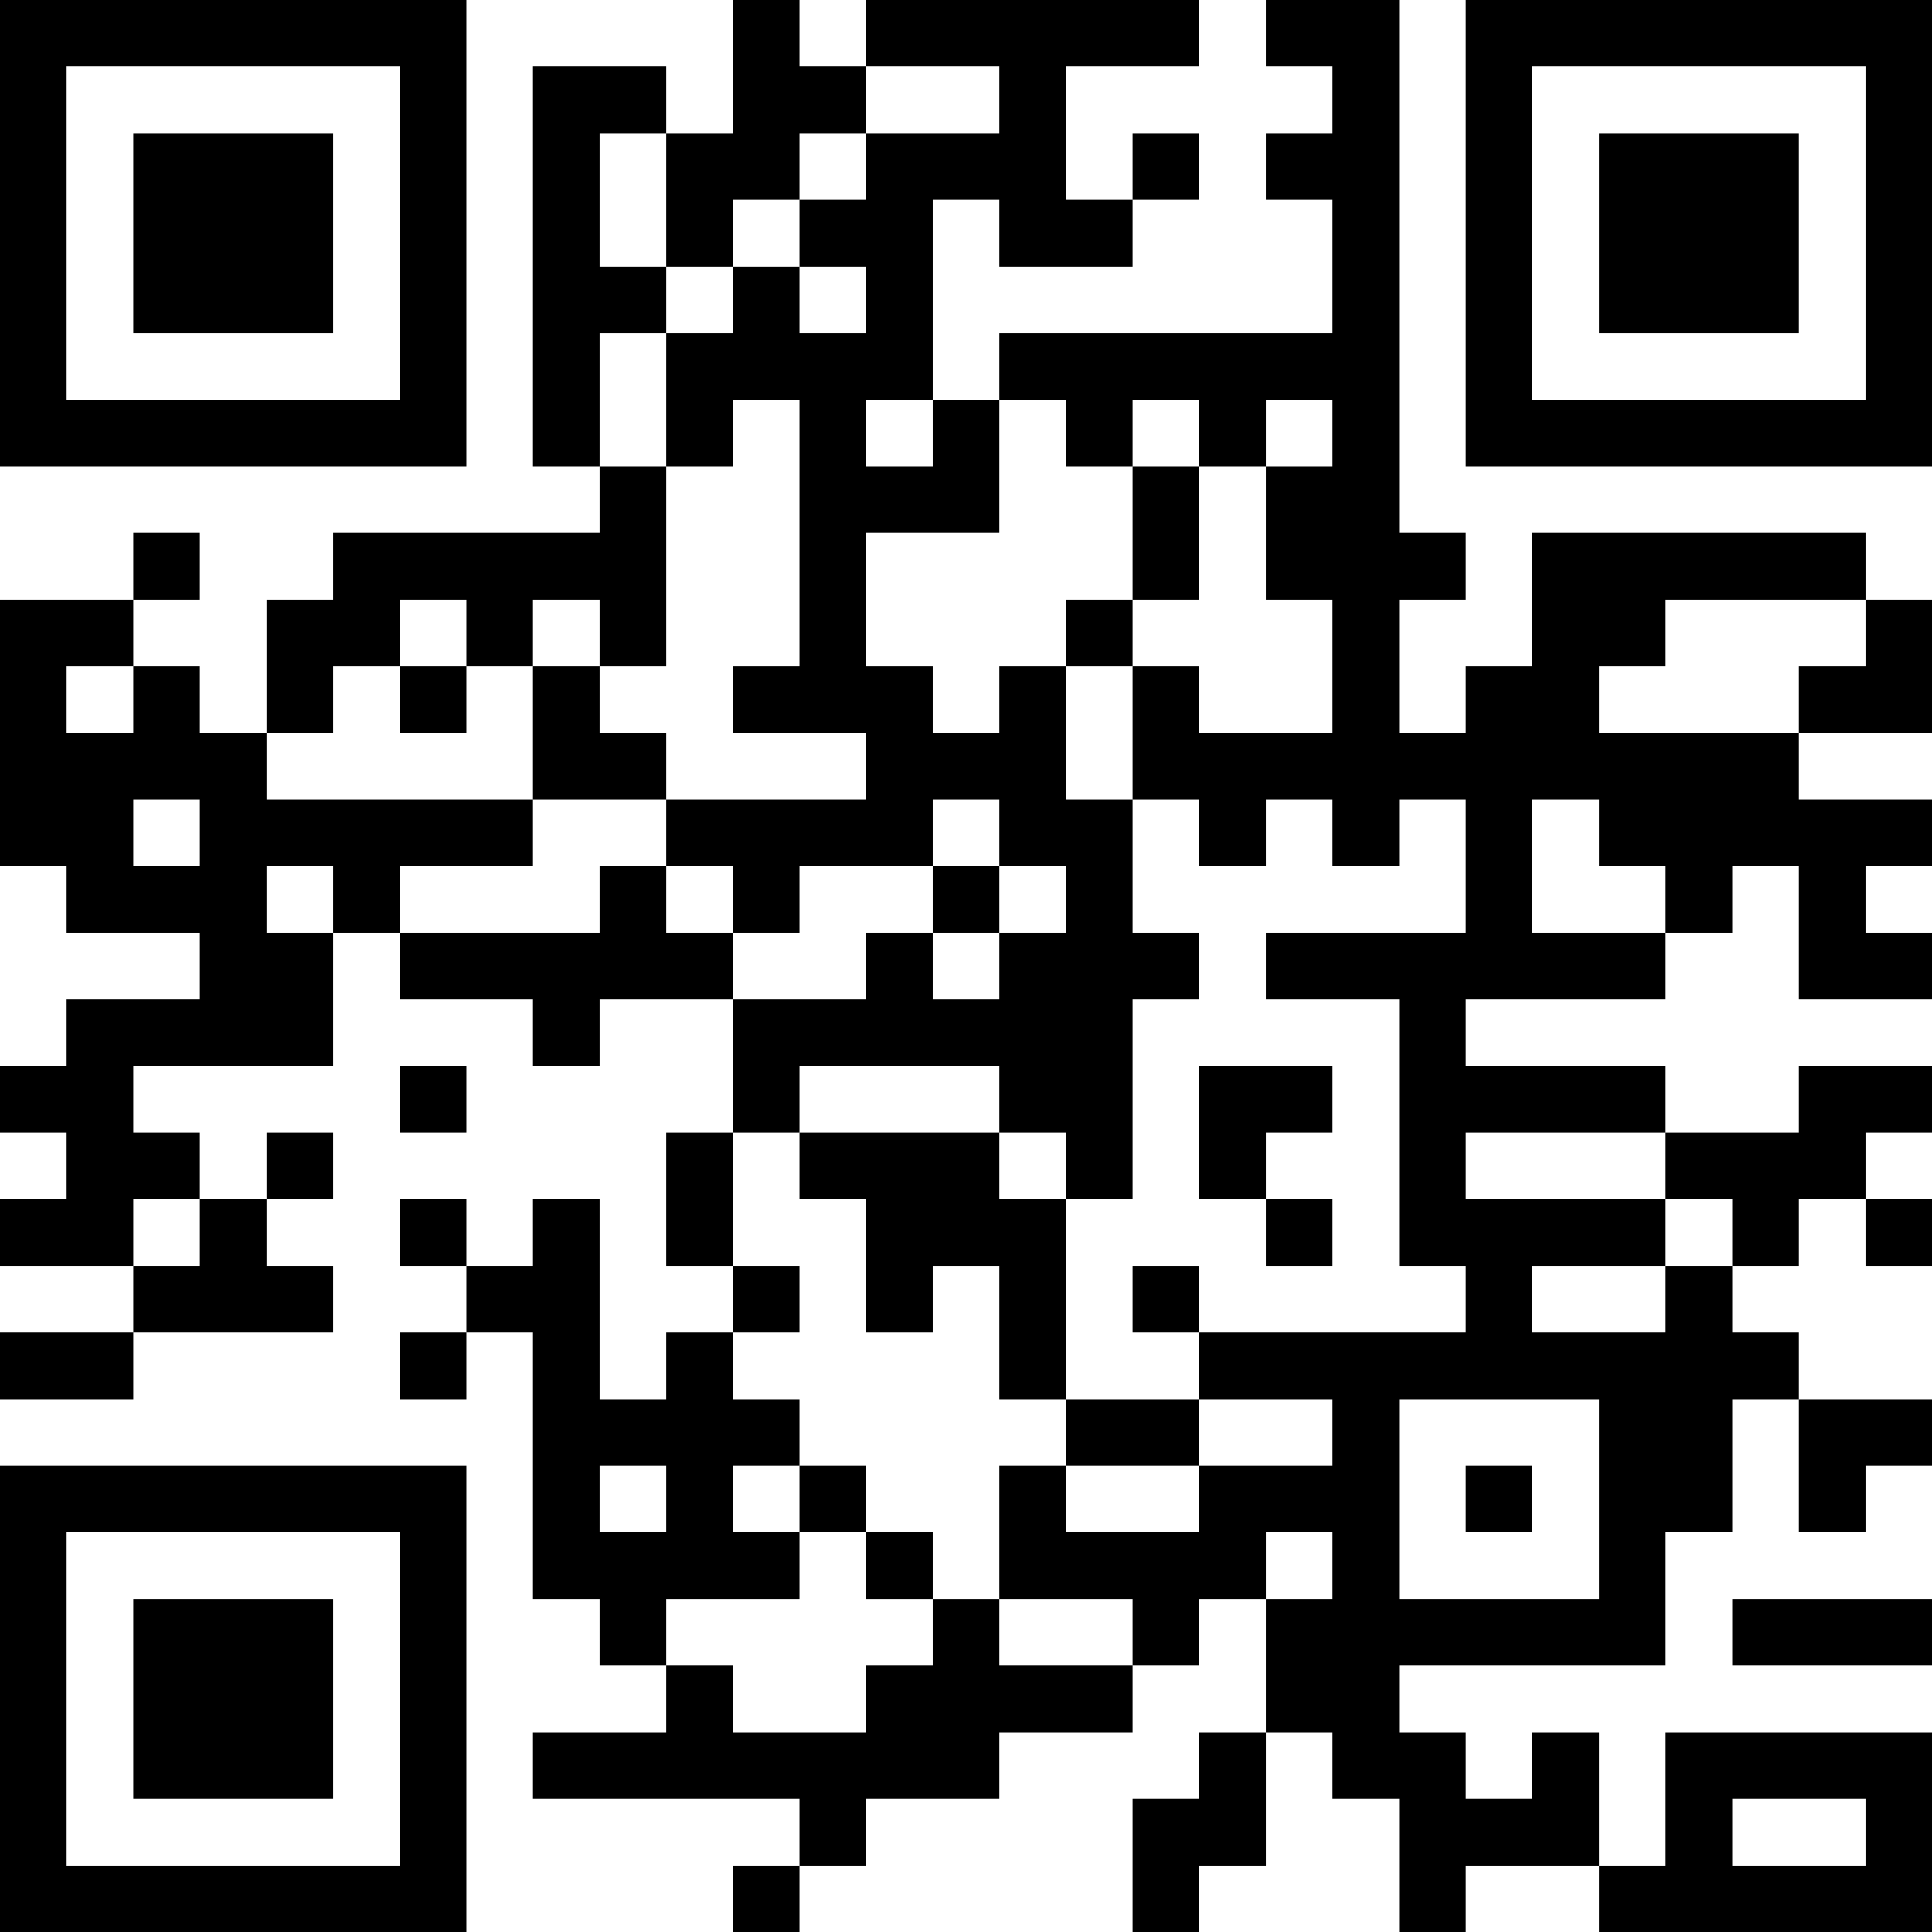 <?xml version="1.0" encoding="UTF-8"?>
<svg xmlns="http://www.w3.org/2000/svg" version="1.1" width="200" height="200" viewBox="0 0 200 200"><rect x="0" y="0" width="200" height="200" fill="#ffffff"/><g transform="scale(6.897)"><g transform="translate(0,0)"><path fill-rule="evenodd" d="M11 0L11 2L10 2L10 1L8 1L8 7L9 7L9 8L5 8L5 9L4 9L4 11L3 11L3 10L2 10L2 9L3 9L3 8L2 8L2 9L0 9L0 13L1 13L1 14L3 14L3 15L1 15L1 16L0 16L0 17L1 17L1 18L0 18L0 19L2 19L2 20L0 20L0 21L2 21L2 20L5 20L5 19L4 19L4 18L5 18L5 17L4 17L4 18L3 18L3 17L2 17L2 16L5 16L5 14L6 14L6 15L8 15L8 16L9 16L9 15L11 15L11 17L10 17L10 19L11 19L11 20L10 20L10 21L9 21L9 18L8 18L8 19L7 19L7 18L6 18L6 19L7 19L7 20L6 20L6 21L7 21L7 20L8 20L8 24L9 24L9 25L10 25L10 26L8 26L8 27L12 27L12 28L11 28L11 29L12 29L12 28L13 28L13 27L15 27L15 26L17 26L17 25L18 25L18 24L19 24L19 26L18 26L18 27L17 27L17 29L18 29L18 28L19 28L19 26L20 26L20 27L21 27L21 29L22 29L22 28L24 28L24 29L29 29L29 26L25 26L25 28L24 28L24 26L23 26L23 27L22 27L22 26L21 26L21 25L25 25L25 23L26 23L26 21L27 21L27 23L28 23L28 22L29 22L29 21L27 21L27 20L26 20L26 19L27 19L27 18L28 18L28 19L29 19L29 18L28 18L28 17L29 17L29 16L27 16L27 17L25 17L25 16L22 16L22 15L25 15L25 14L26 14L26 13L27 13L27 15L29 15L29 14L28 14L28 13L29 13L29 12L27 12L27 11L29 11L29 9L28 9L28 8L23 8L23 10L22 10L22 11L21 11L21 9L22 9L22 8L21 8L21 0L19 0L19 1L20 1L20 2L19 2L19 3L20 3L20 5L15 5L15 6L14 6L14 3L15 3L15 4L17 4L17 3L18 3L18 2L17 2L17 3L16 3L16 1L18 1L18 0L13 0L13 1L12 1L12 0ZM13 1L13 2L12 2L12 3L11 3L11 4L10 4L10 2L9 2L9 4L10 4L10 5L9 5L9 7L10 7L10 10L9 10L9 9L8 9L8 10L7 10L7 9L6 9L6 10L5 10L5 11L4 11L4 12L8 12L8 13L6 13L6 14L9 14L9 13L10 13L10 14L11 14L11 15L13 15L13 14L14 14L14 15L15 15L15 14L16 14L16 13L15 13L15 12L14 12L14 13L12 13L12 14L11 14L11 13L10 13L10 12L13 12L13 11L11 11L11 10L12 10L12 6L11 6L11 7L10 7L10 5L11 5L11 4L12 4L12 5L13 5L13 4L12 4L12 3L13 3L13 2L15 2L15 1ZM13 6L13 7L14 7L14 6ZM15 6L15 8L13 8L13 10L14 10L14 11L15 11L15 10L16 10L16 12L17 12L17 14L18 14L18 15L17 15L17 18L16 18L16 17L15 17L15 16L12 16L12 17L11 17L11 19L12 19L12 20L11 20L11 21L12 21L12 22L11 22L11 23L12 23L12 24L10 24L10 25L11 25L11 26L13 26L13 25L14 25L14 24L15 24L15 25L17 25L17 24L15 24L15 22L16 22L16 23L18 23L18 22L20 22L20 21L18 21L18 20L22 20L22 19L21 19L21 15L19 15L19 14L22 14L22 12L21 12L21 13L20 13L20 12L19 12L19 13L18 13L18 12L17 12L17 10L18 10L18 11L20 11L20 9L19 9L19 7L20 7L20 6L19 6L19 7L18 7L18 6L17 6L17 7L16 7L16 6ZM17 7L17 9L16 9L16 10L17 10L17 9L18 9L18 7ZM25 9L25 10L24 10L24 11L27 11L27 10L28 10L28 9ZM1 10L1 11L2 11L2 10ZM6 10L6 11L7 11L7 10ZM8 10L8 12L10 12L10 11L9 11L9 10ZM2 12L2 13L3 13L3 12ZM23 12L23 14L25 14L25 13L24 13L24 12ZM4 13L4 14L5 14L5 13ZM14 13L14 14L15 14L15 13ZM6 16L6 17L7 17L7 16ZM18 16L18 18L19 18L19 19L20 19L20 18L19 18L19 17L20 17L20 16ZM12 17L12 18L13 18L13 20L14 20L14 19L15 19L15 21L16 21L16 22L18 22L18 21L16 21L16 18L15 18L15 17ZM22 17L22 18L25 18L25 19L23 19L23 20L25 20L25 19L26 19L26 18L25 18L25 17ZM2 18L2 19L3 19L3 18ZM17 19L17 20L18 20L18 19ZM21 21L21 24L24 24L24 21ZM9 22L9 23L10 23L10 22ZM12 22L12 23L13 23L13 24L14 24L14 23L13 23L13 22ZM22 22L22 23L23 23L23 22ZM19 23L19 24L20 24L20 23ZM26 24L26 25L29 25L29 24ZM26 27L26 28L28 28L28 27ZM0 0L0 7L7 7L7 0ZM1 1L1 6L6 6L6 1ZM2 2L2 5L5 5L5 2ZM22 0L22 7L29 7L29 0ZM23 1L23 6L28 6L28 1ZM24 2L24 5L27 5L27 2ZM0 22L0 29L7 29L7 22ZM1 23L1 28L6 28L6 23ZM2 24L2 27L5 27L5 24Z" fill="#000000"/></g></g></svg>
